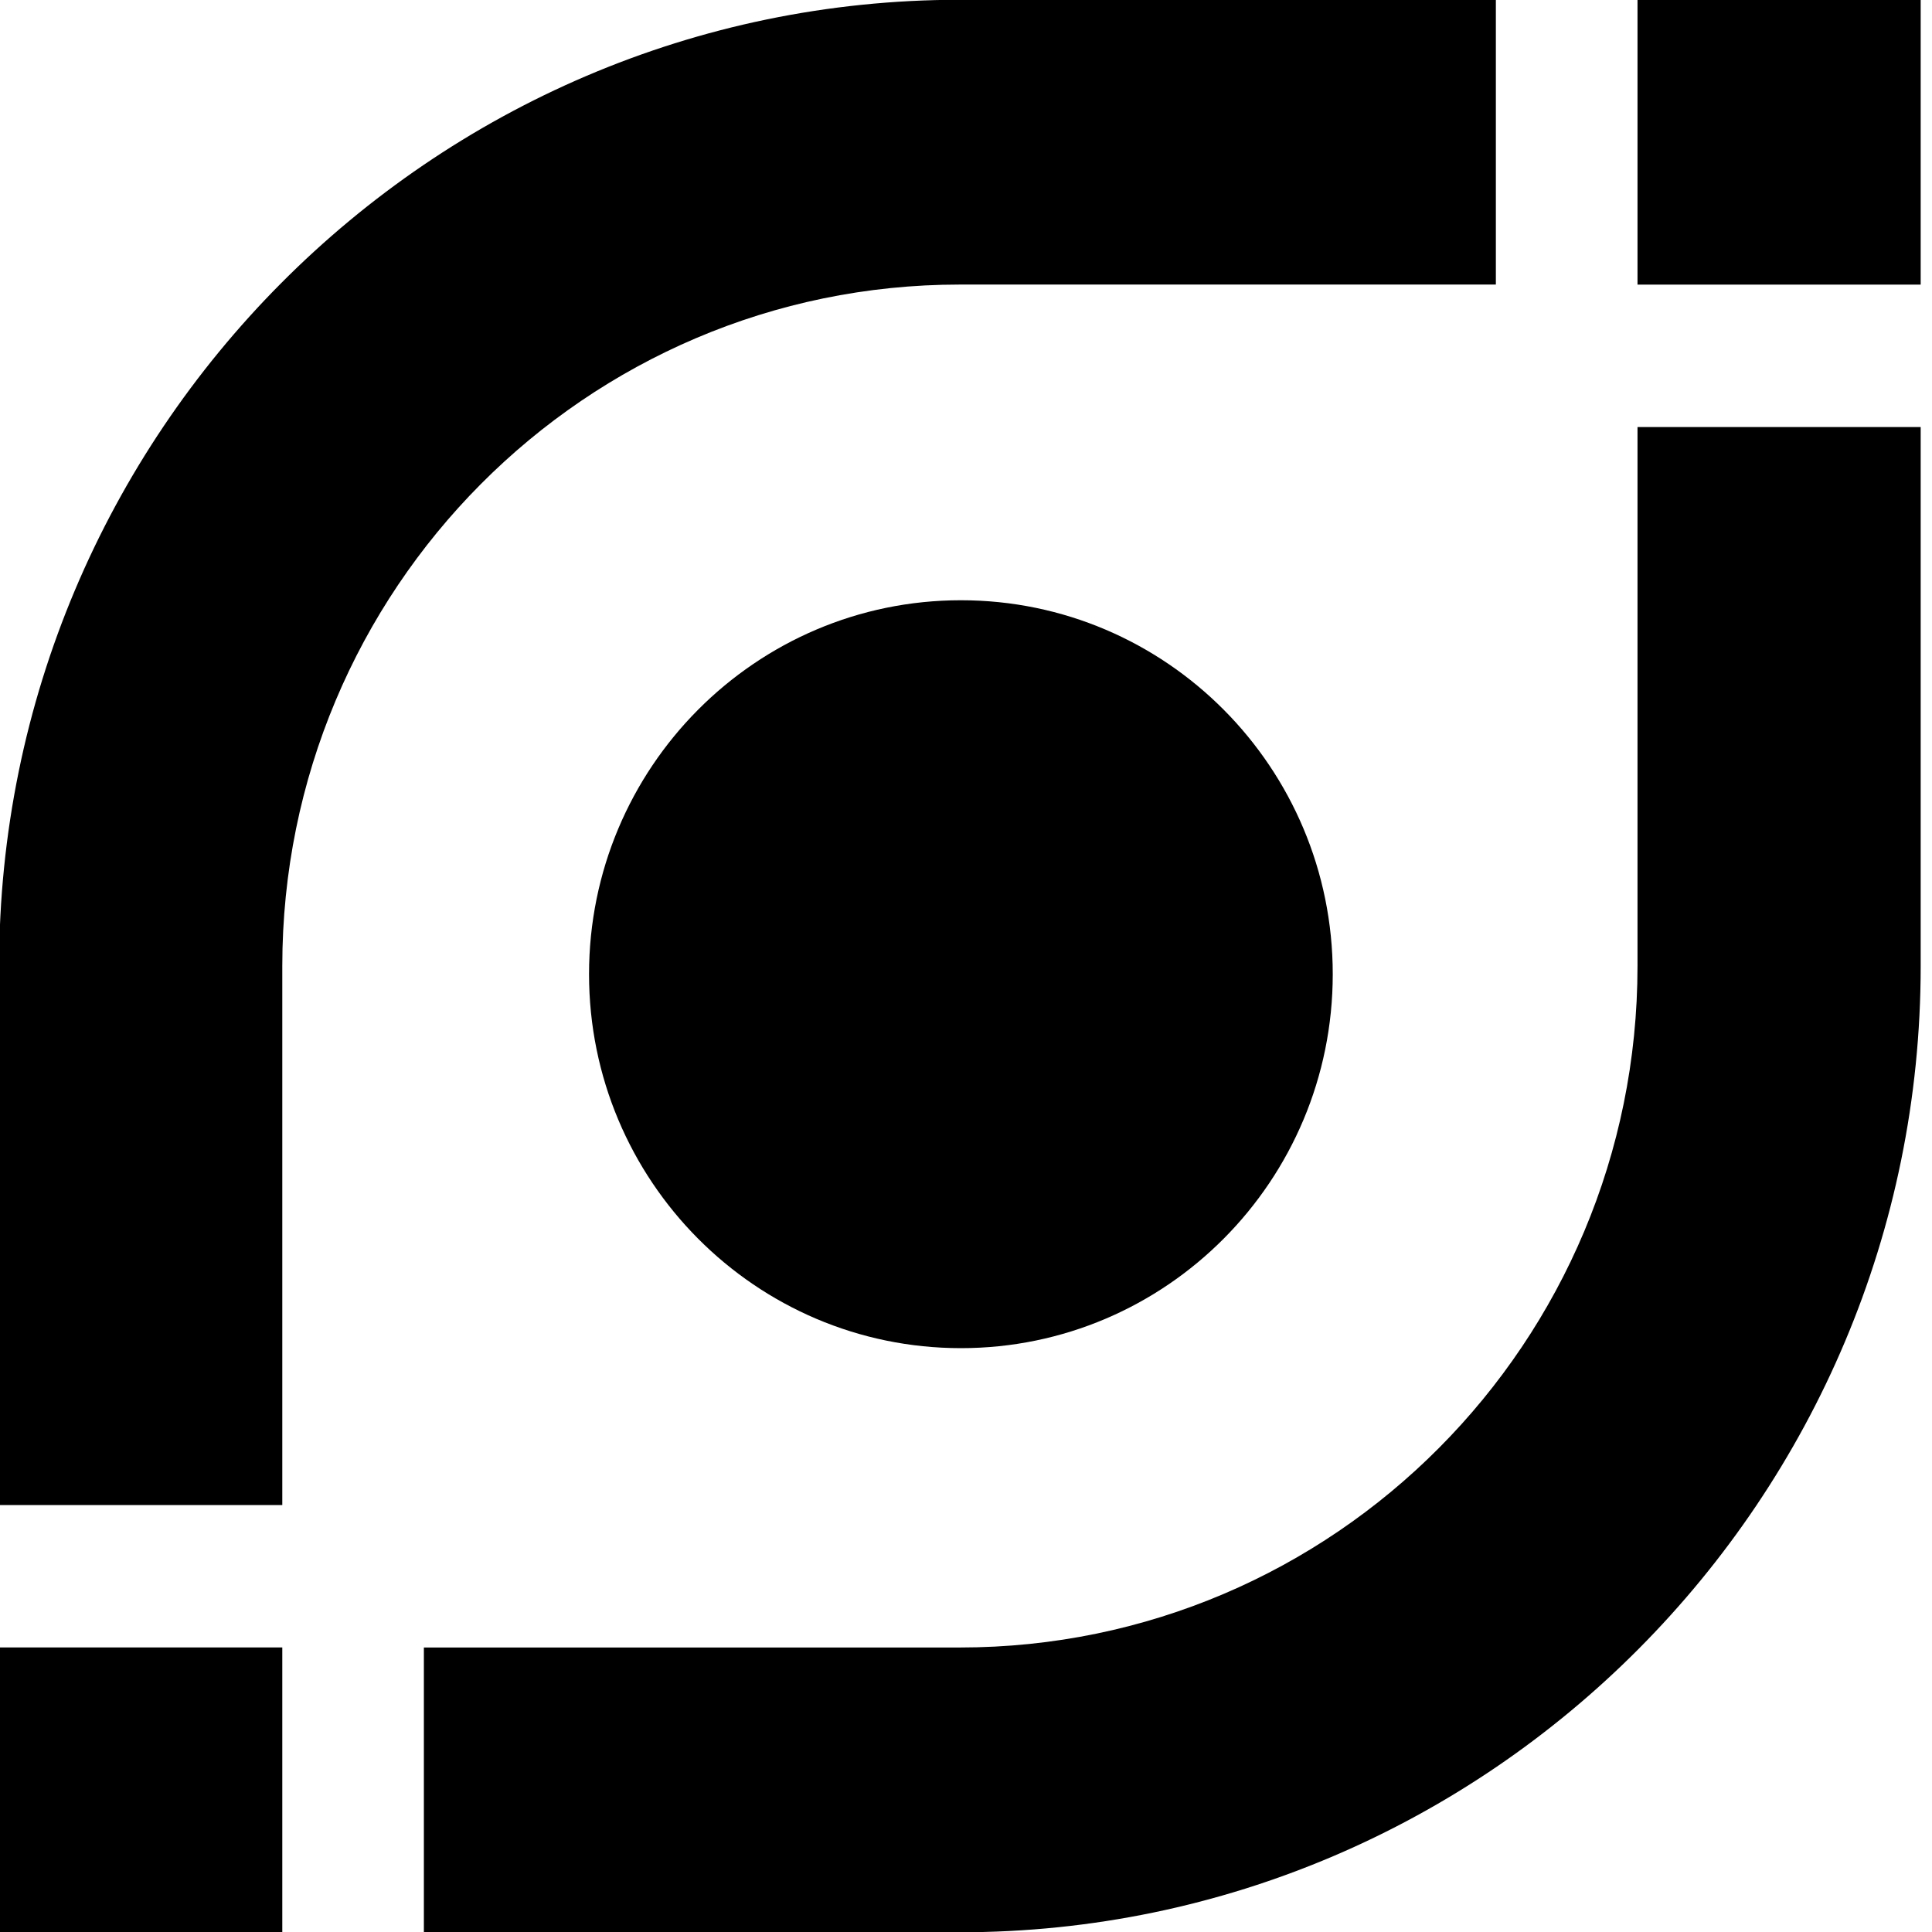 <svg viewBox="0 0 35 35" fill="000000" xmlns="http://www.w3.org/2000/svg">
<g>
<path d="M29.665 -0.003V5.156H34.795V-0.003H29.665Z" fill="000000"/>
<path d="M-0.016 35.004H5.114V29.845H-0.016V35.004Z" fill="000000"/>
<path d="M29.665 7.736V17.502C29.665 24.319 24.168 29.846 17.389 29.846H9.694H7.679V35.005H17.389C26.977 35.005 34.795 27.144 34.795 17.502V7.736H29.665Z" fill="000000"/>
<path d="M5.114 26.221V17.5C5.114 10.683 10.61 5.155 17.389 5.155H27.099V-0.004H17.389C7.801 -0.004 -0.016 7.857 -0.016 17.5V27.265H5.114V26.221Z" fill="000000"/>
<path d="M23.742 17.5C23.742 21 20.933 23.887 17.391 23.887C13.848 23.887 11.039 21.062 11.039 17.5C11.039 13.999 13.848 11.112 17.391 11.112C20.933 11.112 23.742 13.999 23.742 17.5Z" fill="000000"/>
<path d="M24.144 17.648C24.144 21.388 21.126 24.423 17.408 24.423C13.689 24.423 10.671 21.388 10.671 17.648C10.671 13.909 13.689 10.874 17.408 10.874C21.126 10.874 24.144 13.909 24.144 17.648Z" fill="000000"/>
</g>
</svg>
